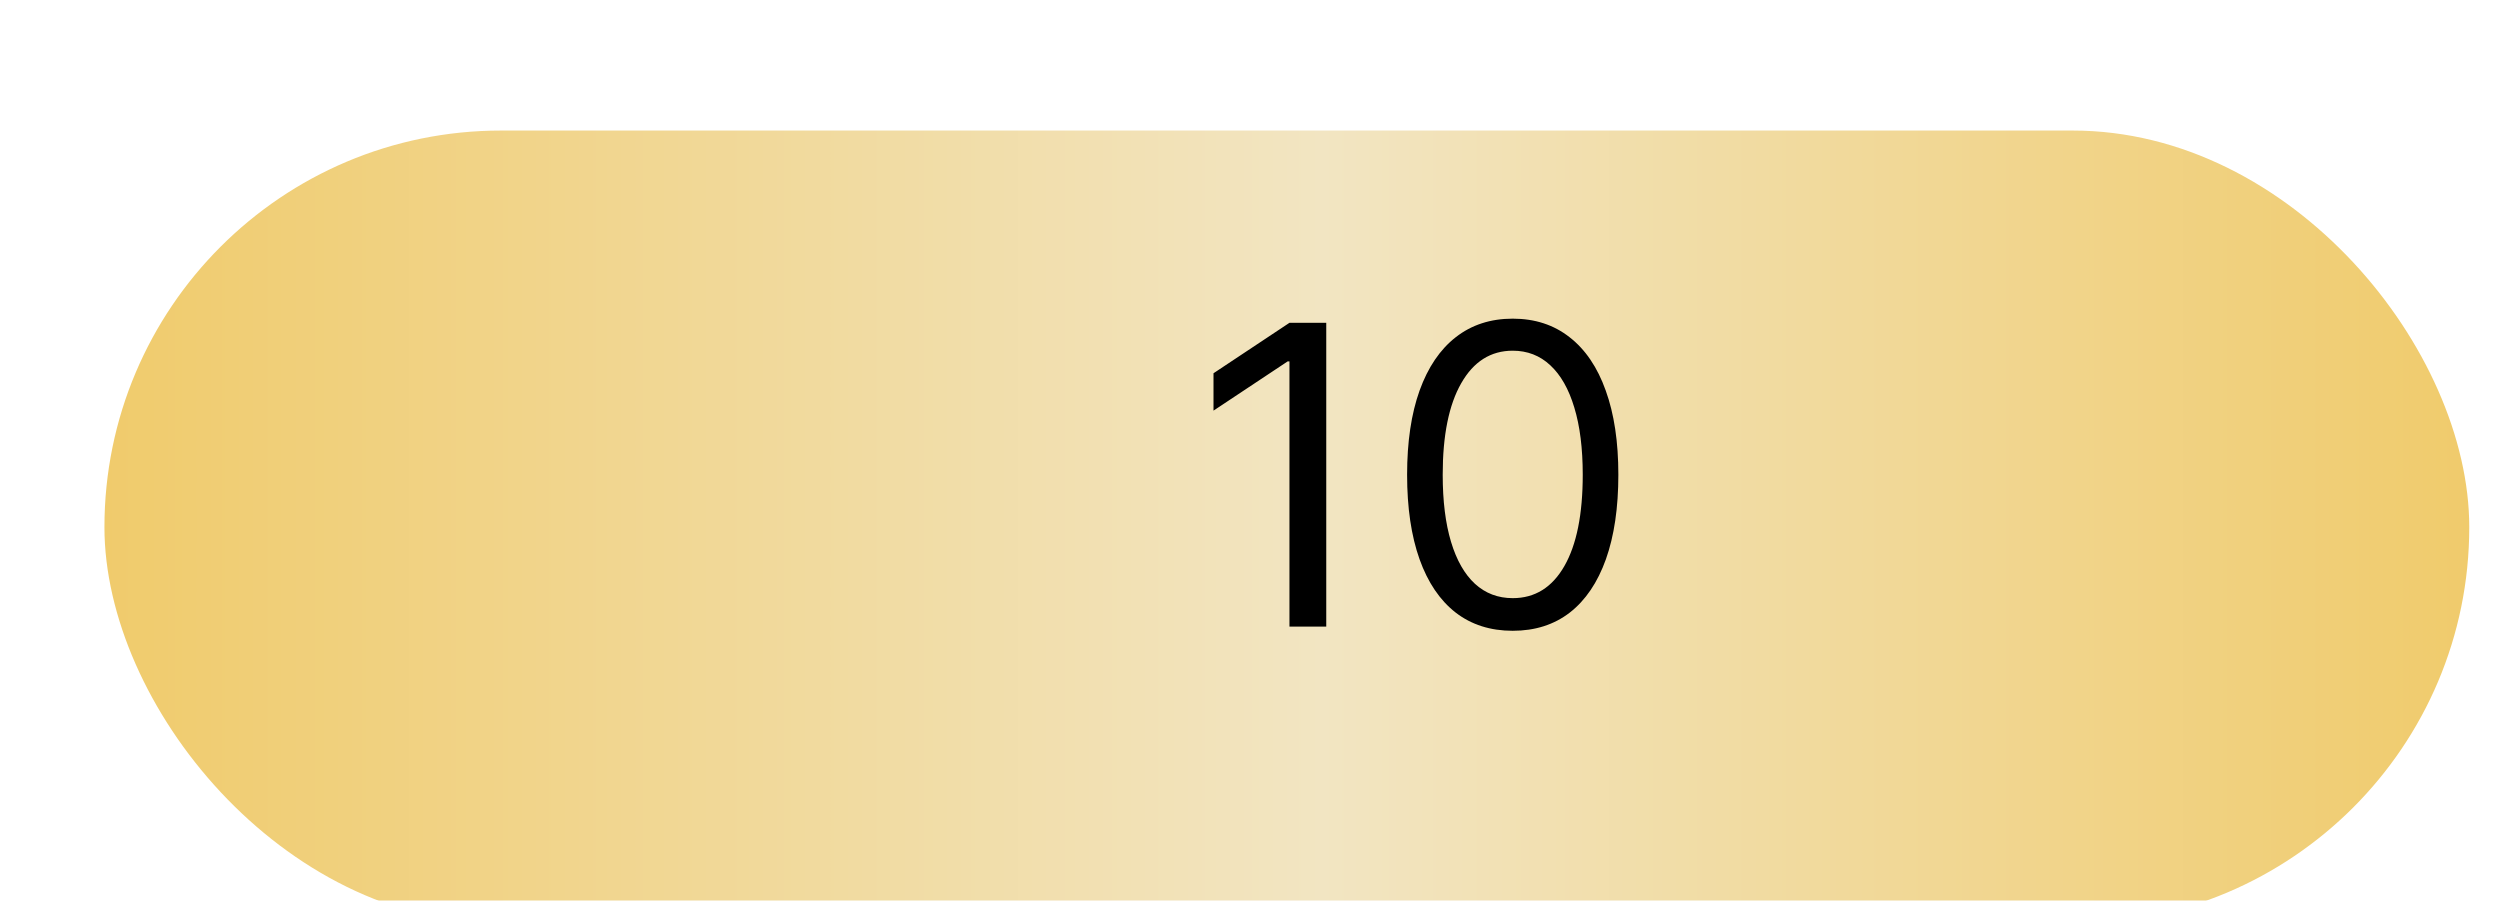 <svg width="383" height="138" viewBox="0 0 383 138" fill="none" xmlns="http://www.w3.org/2000/svg">
<g filter="url(#filter0_d_48_6)">
<g filter="url(#filter1_d_48_6)">
<rect x="6" width="362.291" height="121.525" rx="60.763" fill="url(#paint0_linear_48_6)"/>
</g>
<path d="M193.182 39.455V86H187.545V45.364H187.273L175.909 52.909V47.182L187.545 39.455H193.182ZM221.75 86.636C218.326 86.636 215.409 85.704 213 83.841C210.591 81.962 208.75 79.242 207.477 75.682C206.205 72.106 205.568 67.788 205.568 62.727C205.568 57.697 206.205 53.401 207.477 49.841C208.765 46.265 210.614 43.538 213.023 41.659C215.447 39.765 218.356 38.818 221.75 38.818C225.144 38.818 228.045 39.765 230.455 41.659C232.879 43.538 234.727 46.265 236 49.841C237.288 53.401 237.932 57.697 237.932 62.727C237.932 67.788 237.295 72.106 236.023 75.682C234.75 79.242 232.909 81.962 230.5 83.841C228.091 85.704 225.174 86.636 221.75 86.636ZM221.75 81.636C225.144 81.636 227.78 80 229.659 76.727C231.538 73.454 232.477 68.788 232.477 62.727C232.477 58.697 232.045 55.265 231.182 52.432C230.333 49.599 229.106 47.439 227.5 45.955C225.909 44.47 223.992 43.727 221.75 43.727C218.386 43.727 215.758 45.386 213.864 48.705C211.97 52.008 211.023 56.682 211.023 62.727C211.023 66.758 211.447 70.182 212.295 73C213.144 75.818 214.364 77.962 215.955 79.432C217.561 80.901 219.492 81.636 221.75 81.636Z" fill="black"/>
</g>
<defs>
<filter id="filter0_d_48_6" x="6" y="0" width="376.291" height="135.525" filterUnits="userSpaceOnUse" color-interpolation-filters="sRGB">
<feFlood flood-opacity="0" result="BackgroundImageFix"/>
<feColorMatrix in="SourceAlpha" type="matrix" values="0 0 0 0 0 0 0 0 0 0 0 0 0 0 0 0 0 0 127 0" result="hardAlpha"/>
<feOffset dx="10" dy="10"/>
<feGaussianBlur stdDeviation="2"/>
<feComposite in2="hardAlpha" operator="out"/>
<feColorMatrix type="matrix" values="0 0 0 0 0 0 0 0 0 0 0 0 0 0 0 0 0 0 0.25 0"/>
<feBlend mode="normal" in2="BackgroundImageFix" result="effect1_dropShadow_48_6"/>
<feBlend mode="normal" in="SourceGraphic" in2="effect1_dropShadow_48_6" result="shape"/>
</filter>
<filter id="filter1_d_48_6" x="0" y="0" width="374.291" height="137.525" filterUnits="userSpaceOnUse" color-interpolation-filters="sRGB">
<feFlood flood-opacity="0" result="BackgroundImageFix"/>
<feColorMatrix in="SourceAlpha" type="matrix" values="0 0 0 0 0 0 0 0 0 0 0 0 0 0 0 0 0 0 127 0" result="hardAlpha"/>
<feOffset dy="10"/>
<feGaussianBlur stdDeviation="3"/>
<feComposite in2="hardAlpha" operator="out"/>
<feColorMatrix type="matrix" values="0 0 0 0 0 0 0 0 0 0 0 0 0 0 0 0 0 0 0.25 0"/>
<feBlend mode="normal" in2="BackgroundImageFix" result="effect1_dropShadow_48_6"/>
<feBlend mode="normal" in="SourceGraphic" in2="effect1_dropShadow_48_6" result="shape"/>
</filter>
<linearGradient id="paint0_linear_48_6" x1="6" y1="60.763" x2="368.291" y2="60.763" gradientUnits="userSpaceOnUse">
<stop stop-color="#F0CB6C"/>
<stop offset="0.515" stop-color="#F2E5C2"/>
<stop offset="1" stop-color="#F0CB6C"/>
</linearGradient>
</defs>
</svg>
